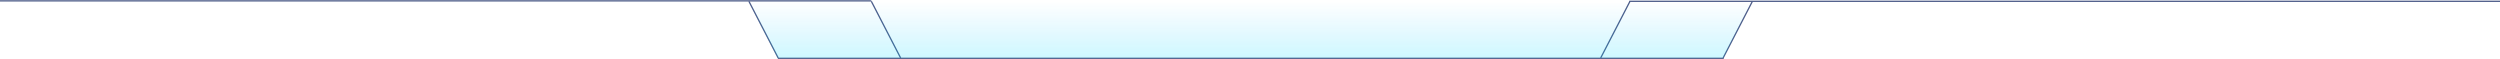 <?xml version="1.0" encoding="UTF-8"?>
<svg width="3839px" height="91px" viewBox="0 0 3839 91" version="1.1" xmlns="http://www.w3.org/2000/svg" xmlns:xlink="http://www.w3.org/1999/xlink">
    <!-- Generator: Sketch 51.2 (57519) - http://www.bohemiancoding.com/sketch -->
    <title>dingbu</title>
    <desc>Created with Sketch.</desc>
    <defs>
        <linearGradient x1="50%" y1="0%" x2="50%" y2="100%" id="linearGradient-1">
            <stop stop-color="#00DBFF" stop-opacity="0.386" offset="0%"></stop>
            <stop stop-color="#00B5FF" stop-opacity="0" offset="100%"></stop>
        </linearGradient>
    </defs>
    <g id="交换平台" stroke="none" stroke-width="1" fill="none" fill-rule="evenodd">
        <g id="首页--4-copy" transform="translate(-1, -60)" fill-rule="nonzero">
            <g id="dingbu" transform="translate(2, 60)">
                <path d="M2502,2 L3838,2" id="Line-Copy" stroke="#4D5C89" stroke-width="2" stroke-linecap="square"></path>
                <path d="M0,1.333 L1336,1.333" id="Line-Copy-2" stroke="#4D5C89" stroke-width="2" stroke-linecap="square"></path>
                <path d="M2502,2 L2457,89 L2502,2 Z" id="Line-2-Copy-5" stroke="#4D5C89" stroke-width="2" stroke-linecap="square"></path>
                <path d="M2690,2 L2645,89 L2690,2 Z" id="Line-2-Copy-6" stroke="#4D5C89" stroke-width="2" stroke-linecap="square"></path>
                <path d="M1194,2 L1149,89 L1194,2 Z" id="Line-2-Copy-5" stroke="#4D5C89" stroke-width="2" stroke-linecap="square" transform="translate(1171.5, 45.5) scale(-1, 1) translate(-1171.5, -45.5) "></path>
                <path d="M1382,2 L1337,89 L1382,2 Z" id="Line-2-Copy-6" stroke="#4D5C89" stroke-width="2" stroke-linecap="square" transform="translate(1359.5, 45.5) scale(-1, 1) translate(-1359.5, -45.5) "></path>
                <path d="M1194.5,89.5 L2645,89.5" id="Line-3" stroke="#4D5C89" stroke-width="2" stroke-linecap="square"></path>
                <polygon id="Rectangle-3" fill="url(#linearGradient-1)" opacity="0.5" transform="translate(1918, 45.5) scale(1, -1) translate(-1918, -45.5) " points="1193.552 2 2645.204 2 2688 86.63 1148 89"></polygon>
            </g>
        </g>
    </g>
</svg>
